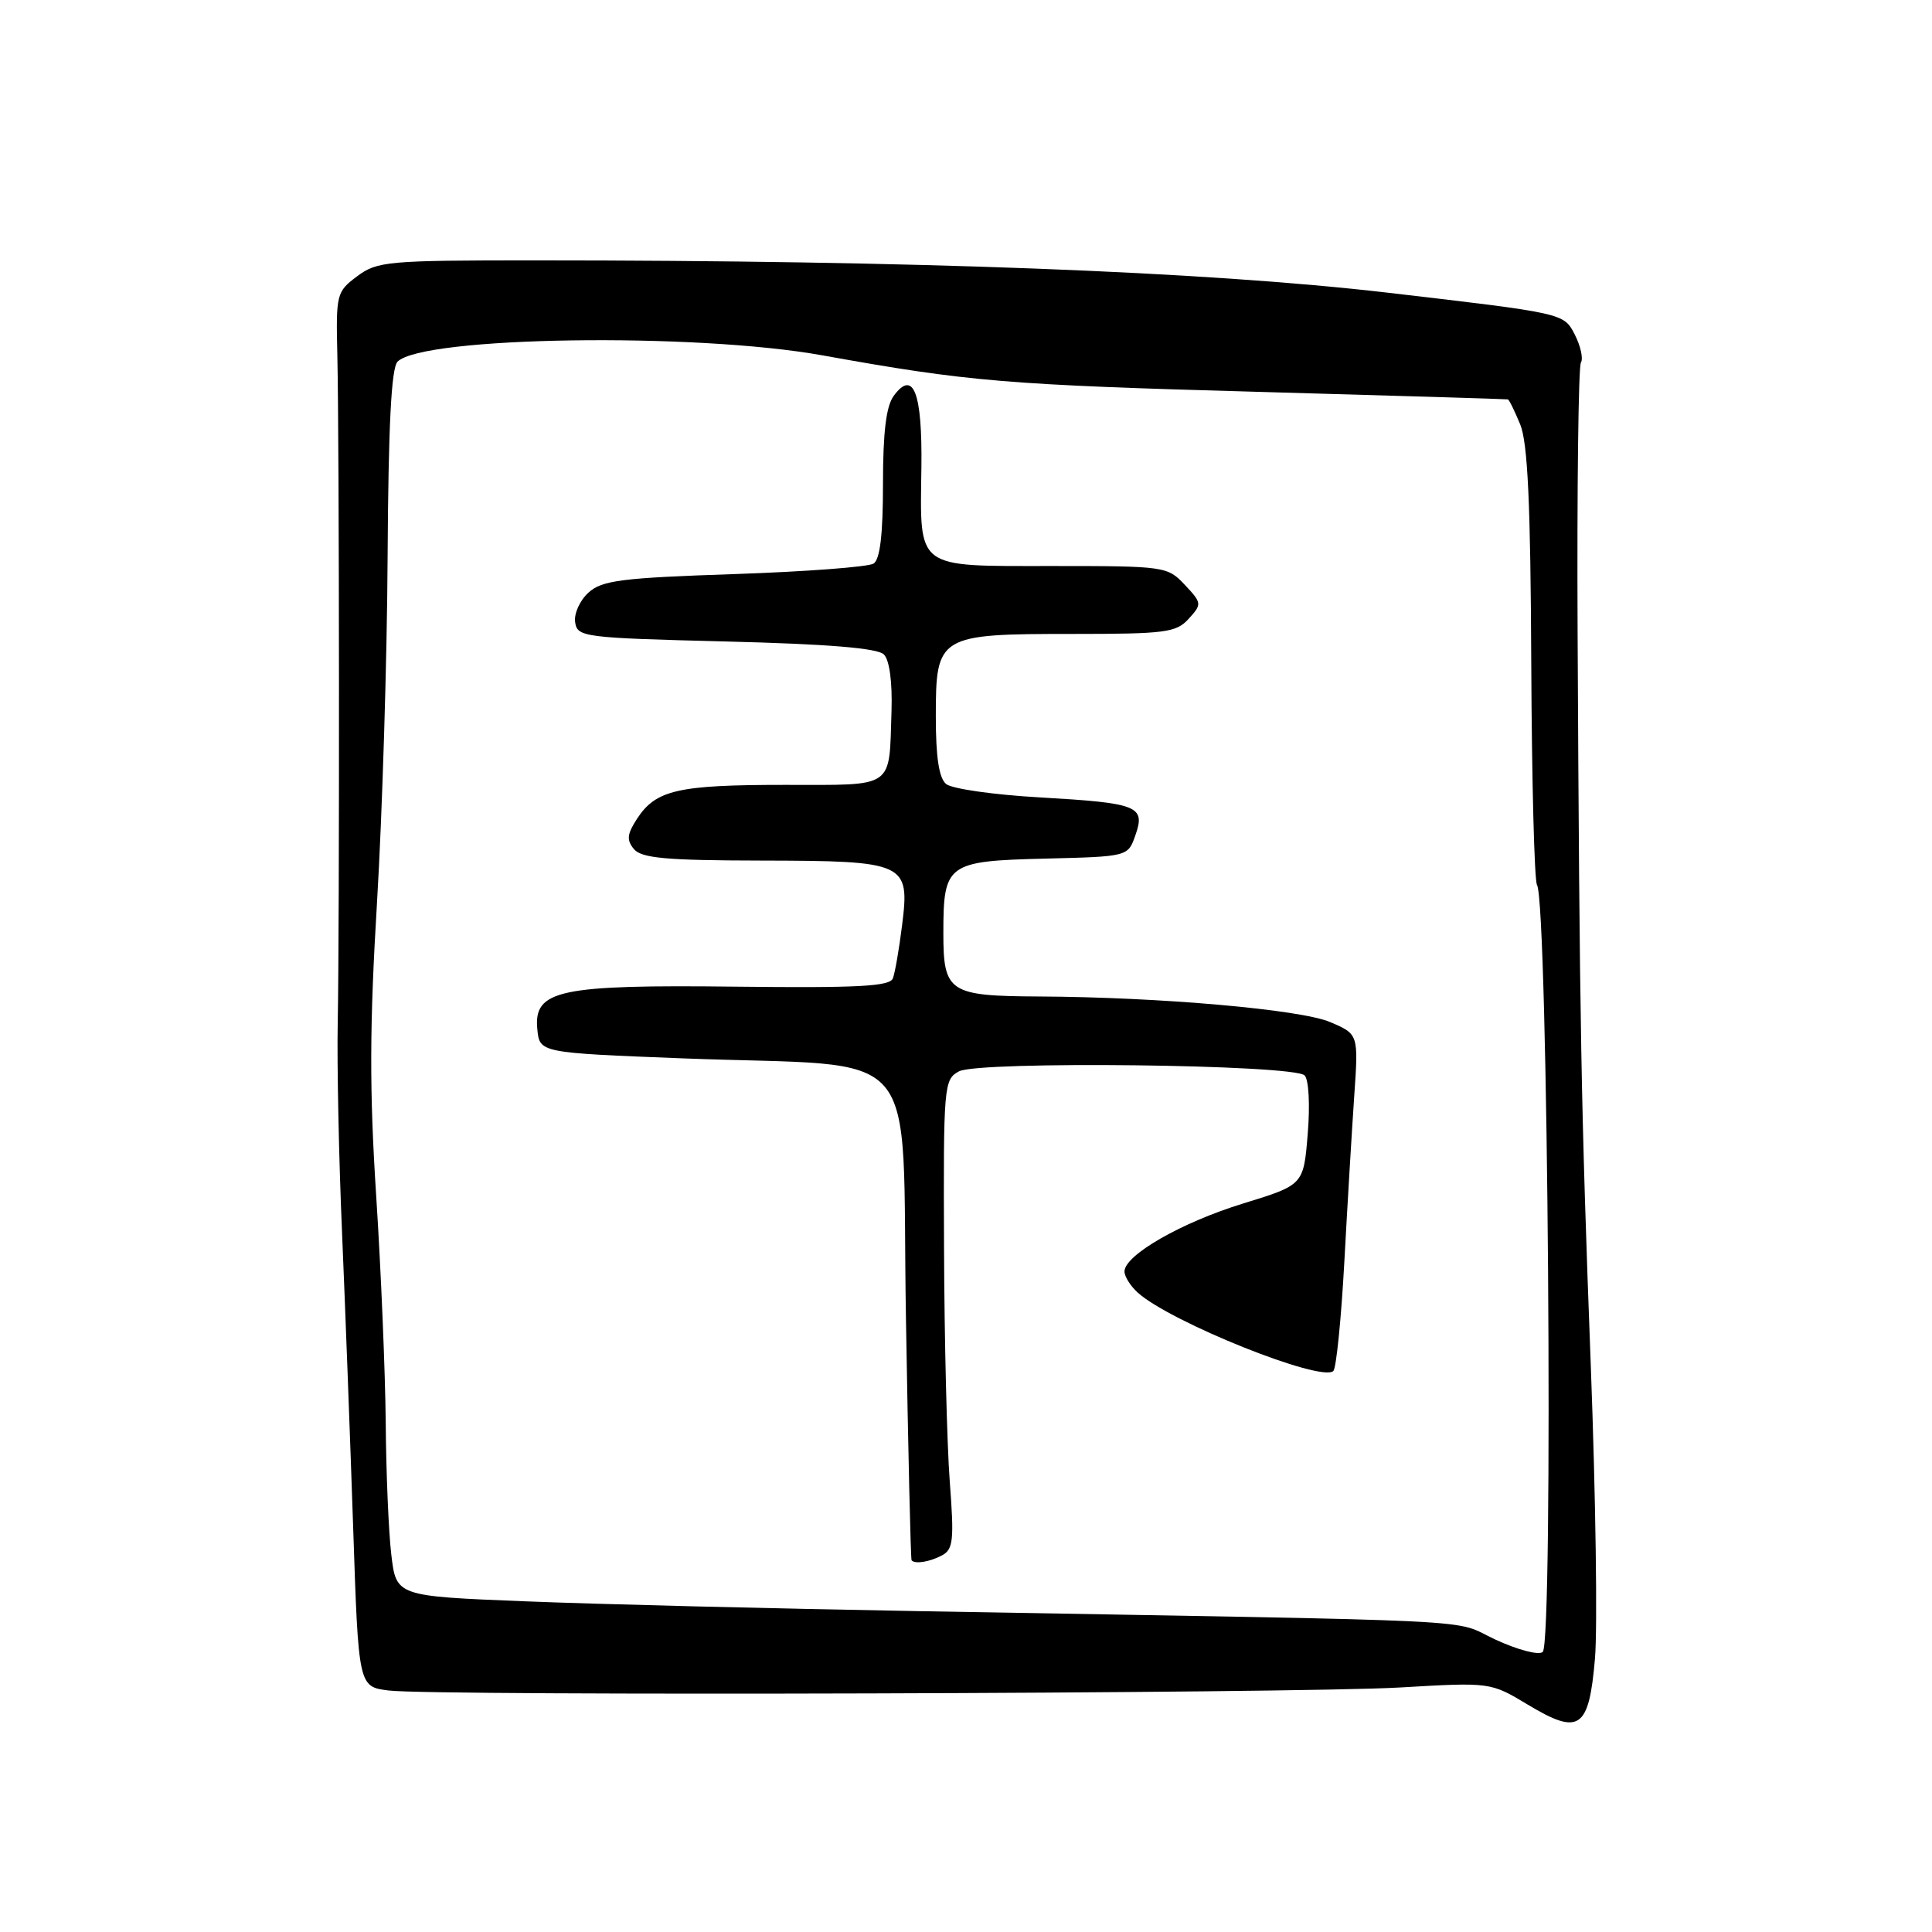 <?xml version="1.0" encoding="UTF-8" standalone="no"?>
<!DOCTYPE svg PUBLIC "-//W3C//DTD SVG 1.1//EN" "http://www.w3.org/Graphics/SVG/1.1/DTD/svg11.dtd" >
<svg xmlns="http://www.w3.org/2000/svg" xmlns:xlink="http://www.w3.org/1999/xlink" version="1.1" viewBox="0 0 256 256">
 <g >
 <path fill="currentColor"
d=" M 211.34 219.79 C 211.69 215.78 211.44 198.32 210.79 181.00 C 209.49 146.62 209.30 135.76 209.04 83.76 C 208.95 64.65 209.15 48.57 209.48 48.04 C 209.81 47.50 209.43 45.81 208.64 44.28 C 207.20 41.50 207.20 41.50 183.85 38.78 C 159.75 35.97 120.93 34.50 70.82 34.50 C 51.33 34.50 49.98 34.62 47.32 36.61 C 44.58 38.66 44.51 38.98 44.70 47.11 C 44.96 58.20 45.00 122.78 44.75 135.50 C 44.64 141.00 44.90 153.60 45.33 163.50 C 45.75 173.40 46.41 190.95 46.80 202.50 C 47.50 223.50 47.50 223.50 51.50 224.00 C 57.46 224.75 171.60 224.41 185.50 223.60 C 197.50 222.90 197.50 222.90 202.45 225.88 C 209.28 229.99 210.54 229.12 211.34 219.79 Z  M 198.12 217.24 C 192.14 214.47 199.68 214.85 122.00 213.49 C 102.47 213.15 78.85 212.56 69.50 212.18 C 52.50 211.50 52.50 211.50 51.85 206.00 C 51.49 202.97 51.16 195.10 51.11 188.50 C 51.05 181.90 50.49 168.40 49.85 158.50 C 48.94 144.43 48.97 135.91 49.96 119.50 C 50.65 107.95 51.29 87.38 51.36 73.80 C 51.46 56.37 51.85 48.75 52.68 47.92 C 56.03 44.57 92.09 44.04 109.00 47.09 C 128.37 50.58 133.38 51.00 167.00 51.93 C 184.88 52.43 199.64 52.88 199.80 52.92 C 199.97 52.96 200.70 54.46 201.44 56.25 C 202.43 58.67 202.81 66.74 202.90 87.87 C 202.97 103.47 203.31 116.69 203.66 117.25 C 205.12 119.62 205.86 217.59 204.42 218.89 C 203.91 219.36 201.12 218.63 198.12 217.24 Z  M 124.83 206.09 C 126.31 205.30 126.44 204.06 125.85 196.34 C 125.48 191.48 125.13 177.50 125.09 165.29 C 125.00 143.81 125.07 143.03 127.07 141.96 C 129.70 140.56 171.46 141.04 172.87 142.50 C 173.42 143.07 173.60 146.43 173.28 150.25 C 172.73 157.01 172.73 157.01 164.72 159.47 C 156.55 161.98 149.00 166.31 149.00 168.48 C 149.00 169.15 149.79 170.40 150.75 171.27 C 155.08 175.19 175.12 183.21 176.68 181.66 C 177.06 181.27 177.72 174.78 178.13 167.23 C 178.54 159.68 179.13 149.79 179.44 145.27 C 180.01 137.03 180.01 137.03 176.25 135.43 C 172.34 133.76 153.71 132.12 137.68 132.04 C 125.75 131.98 125.00 131.49 125.00 123.66 C 125.00 114.44 125.47 114.09 138.48 113.77 C 149.46 113.50 149.46 113.50 150.44 110.69 C 151.81 106.80 150.82 106.41 137.80 105.66 C 131.72 105.32 126.13 104.52 125.37 103.89 C 124.42 103.11 124.00 100.34 124.00 94.93 C 124.00 84.20 124.33 84.00 142.07 84.00 C 154.44 84.00 155.86 83.82 157.51 81.99 C 159.28 80.04 159.26 79.91 156.99 77.49 C 154.70 75.05 154.36 75.00 139.36 75.00 C 121.17 75.00 121.91 75.56 122.09 61.94 C 122.22 52.01 121.03 48.92 118.43 52.44 C 117.42 53.81 117.00 57.24 117.00 64.13 C 117.00 70.84 116.61 74.13 115.75 74.68 C 115.06 75.12 106.75 75.75 97.27 76.07 C 82.36 76.57 79.76 76.90 77.98 78.52 C 76.84 79.55 76.04 81.31 76.21 82.44 C 76.49 84.42 77.27 84.52 96.20 85.00 C 109.74 85.34 116.29 85.88 117.12 86.72 C 117.86 87.46 118.25 90.37 118.13 94.22 C 117.79 104.63 118.70 104.00 104.00 104.00 C 89.84 104.00 86.92 104.67 84.43 108.46 C 83.09 110.52 83.00 111.30 84.00 112.51 C 85.01 113.71 88.25 114.01 100.87 114.03 C 120.08 114.07 120.57 114.30 119.53 122.61 C 119.14 125.75 118.59 128.91 118.31 129.64 C 117.90 130.70 113.66 130.92 97.65 130.74 C 74.03 130.46 70.69 131.17 71.20 136.39 C 71.50 139.50 71.50 139.50 90.50 140.24 C 122.90 141.49 119.42 137.45 120.04 174.50 C 120.33 192.10 120.67 206.61 120.79 206.75 C 121.24 207.28 123.20 206.96 124.83 206.09 Z "/>
</g>
</svg>